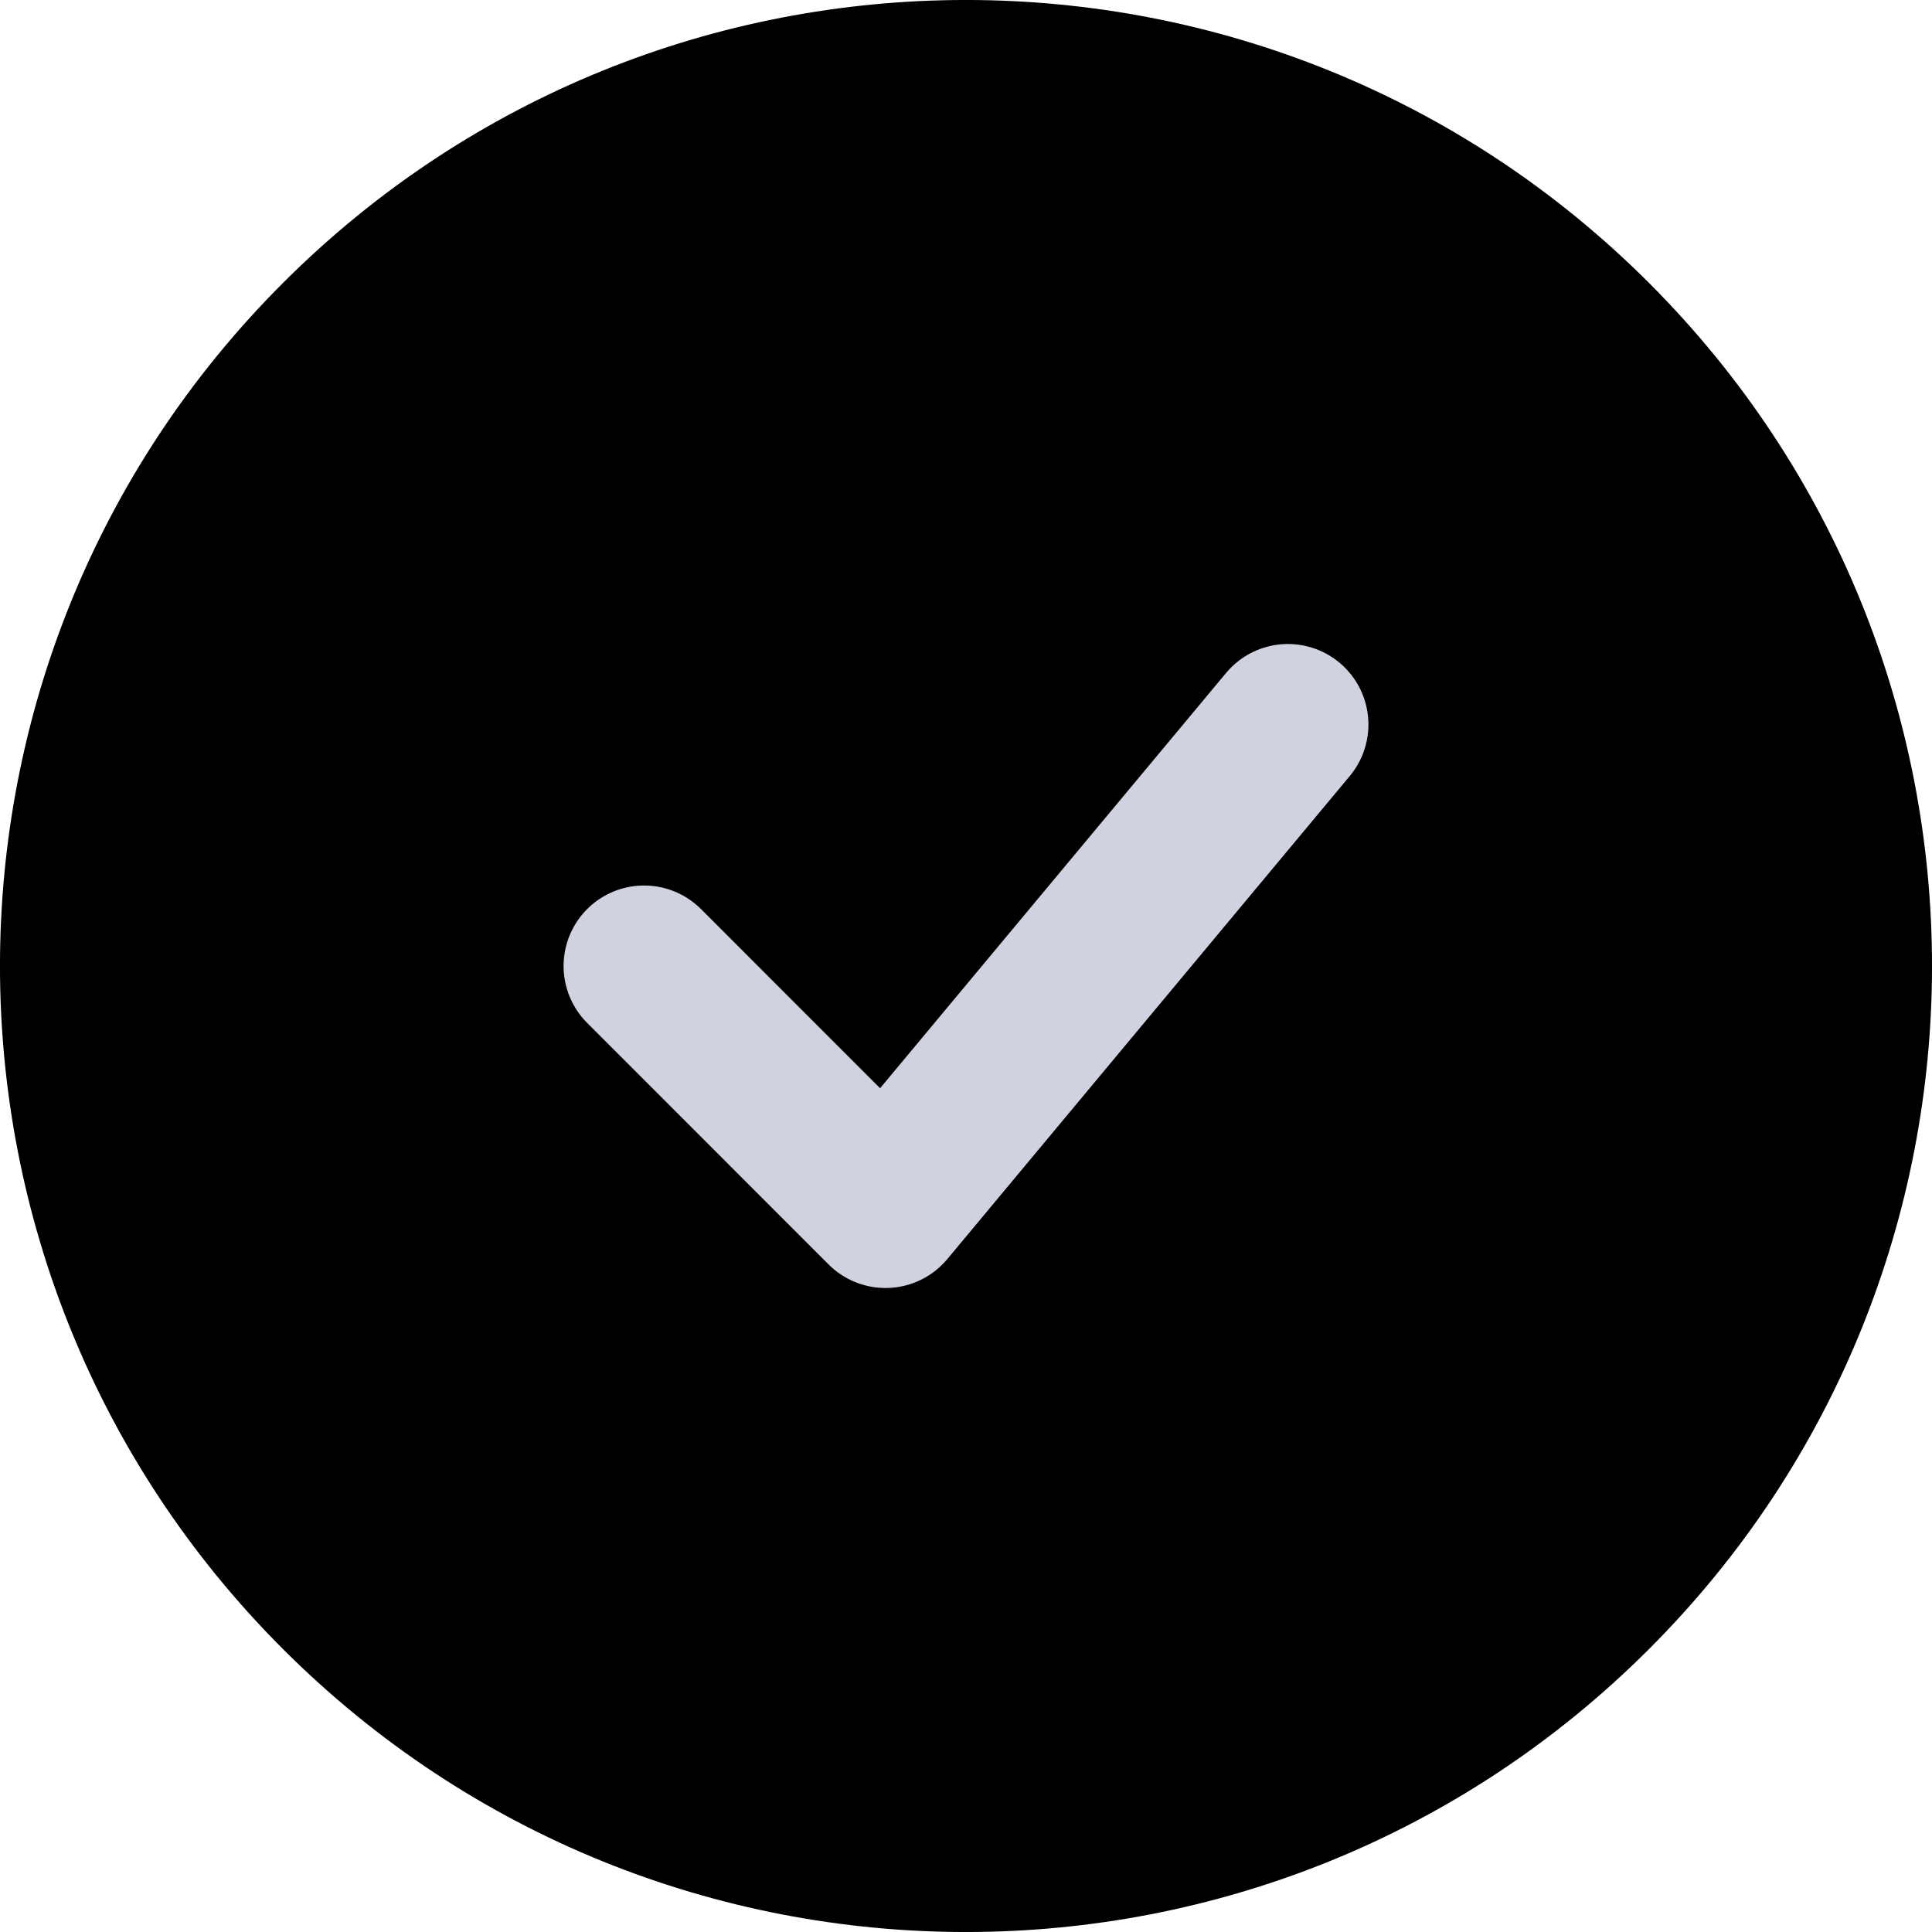<svg viewBox="0 0 24 24" fill="none" xmlns="http://www.w3.org/2000/svg">
  <path d="M20.485 20.485C15.799 25.172 8.201 25.172 3.515 20.485C-1.172 15.799 -1.172 8.201 3.515 3.515C8.201 -1.172 15.799 -1.172 20.485 3.515C25.172 8.201 25.172 15.799 20.485 20.485Z" fill="currentColor" class="icon-dark" />
  <path d="M15.999 9L11 15L8.001 12" stroke="#D0D2E0" stroke-width="2" stroke-linecap="round" stroke-linejoin="round" class="icon-light" />
</svg>
